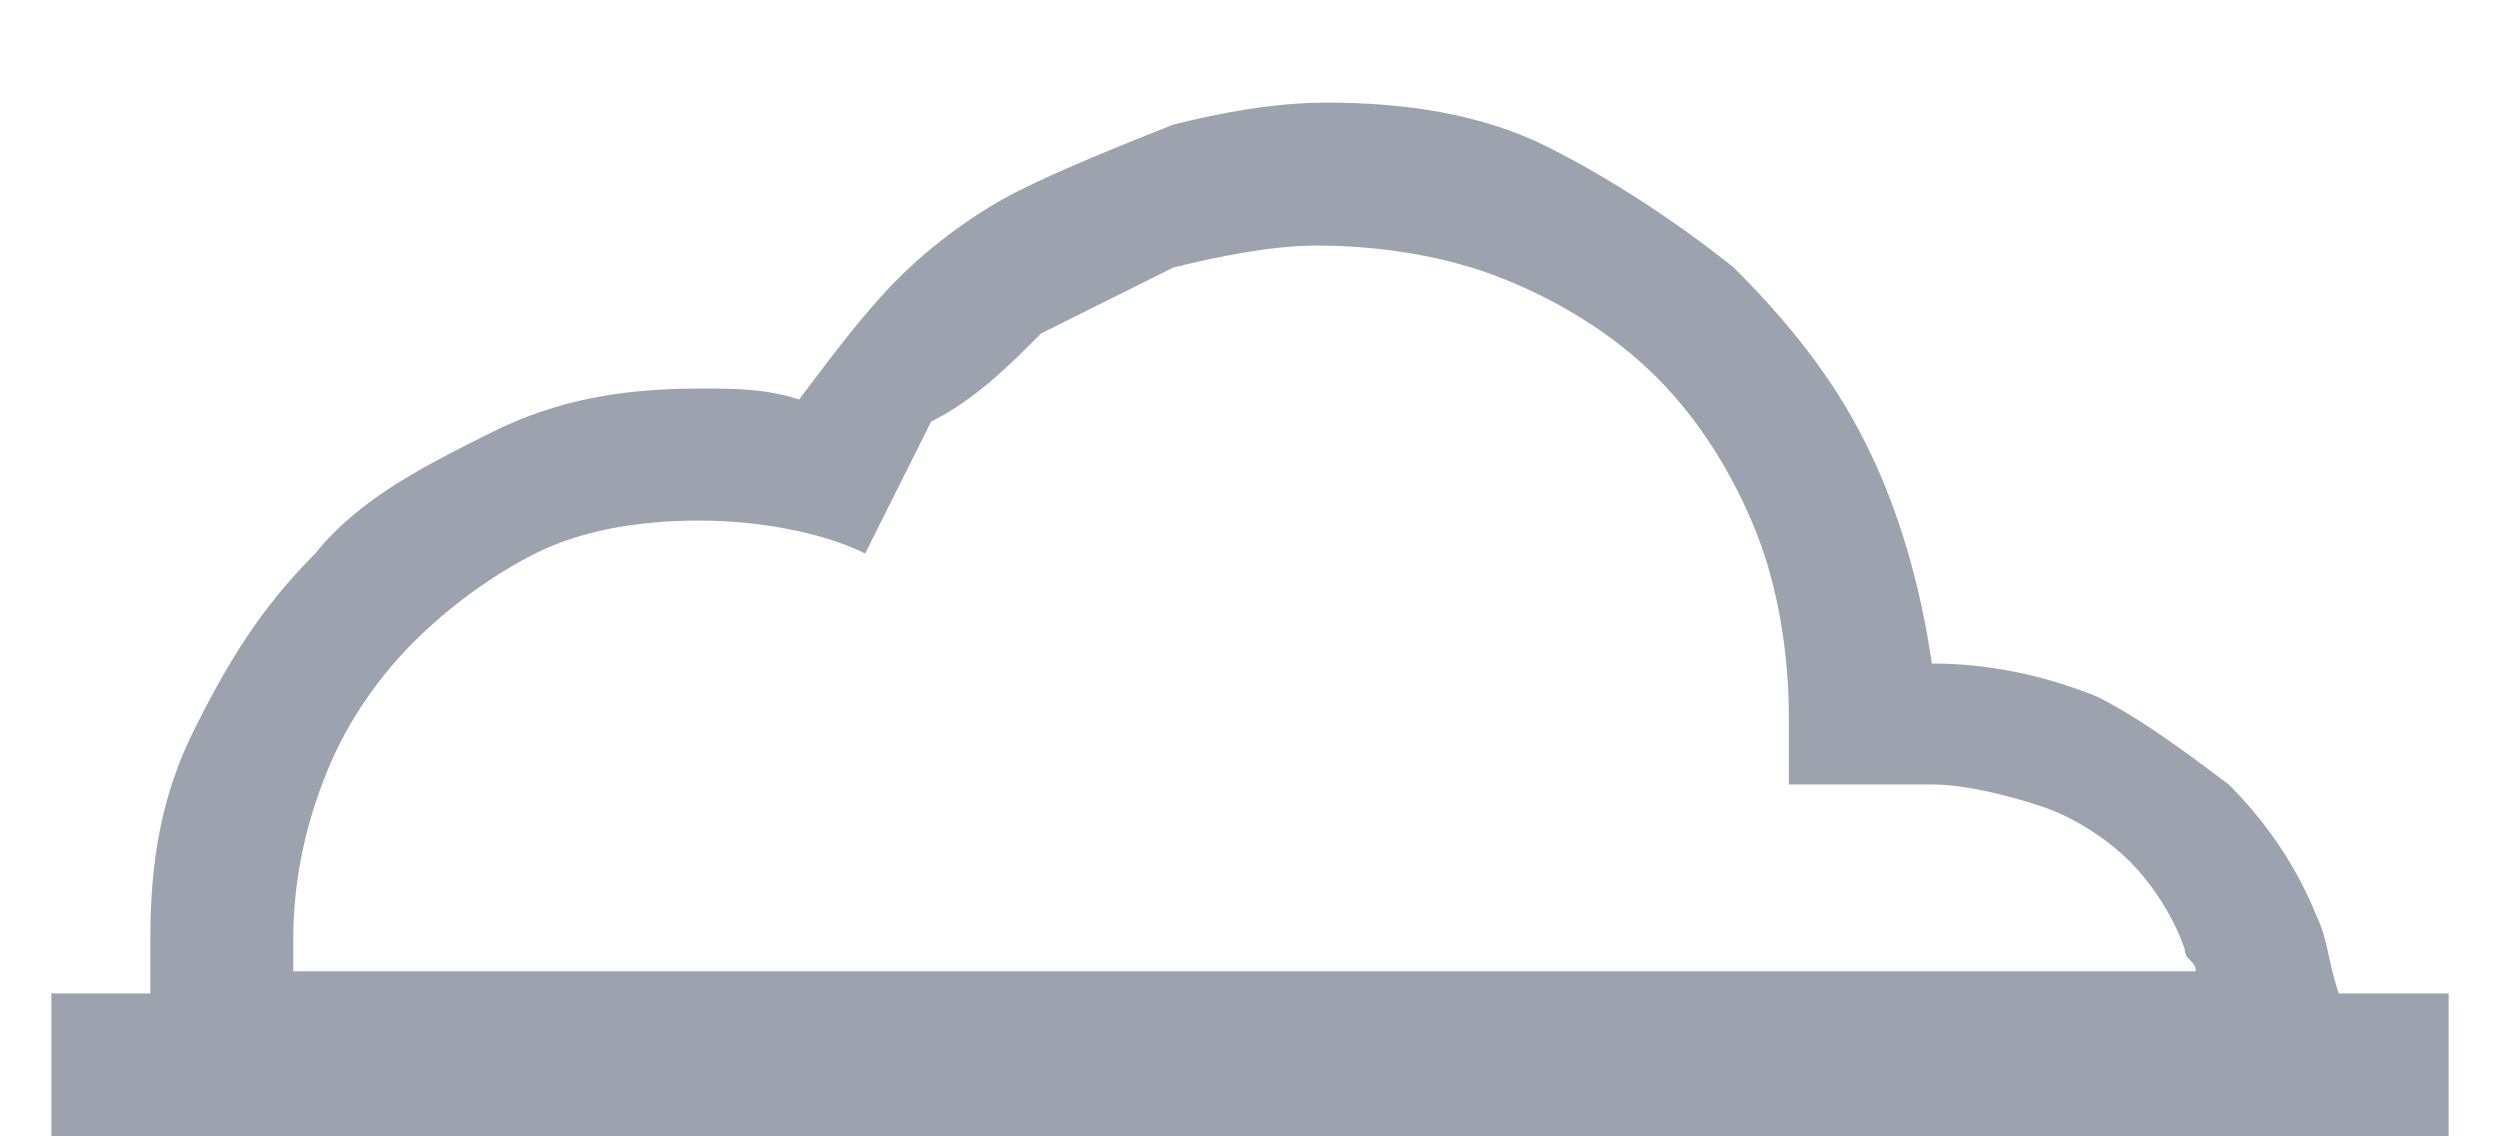 ﻿<?xml version="1.0" encoding="utf-8"?>
<svg version="1.1" xmlns:xlink="http://www.w3.org/1999/xlink" width="22px" height="10px" xmlns="http://www.w3.org/2000/svg">
  <g transform="matrix(1 0 0 1 -18 -175 )">
    <path d="M 21.548 8.742  L 20.581 8.742  C 20.484 8.452  20.484 8.258  20.387 8.065  C 20.194 7.581  19.903 7.194  19.613 6.903  C 19.226 6.613  18.839 6.323  18.452 6.129  C 17.968 5.935  17.484 5.839  17 5.839  C 16.903 5.161  16.71 4.484  16.419 3.903  C 16.129 3.323  15.742 2.839  15.258 2.355  C 14.774 1.968  14.194 1.581  13.613 1.29  C 13.032 1  12.355 0.903  11.677 0.903  C 11.194 0.903  10.71 1  10.323 1.097  C 9.839 1.29  9.355 1.484  8.968 1.677  C 8.581 1.871  8.194 2.161  7.903 2.452  C 7.613 2.742  7.323 3.129  7.032 3.516  C 6.742 3.419  6.452 3.419  6.161 3.419  C 5.484 3.419  4.903 3.516  4.323 3.806  C 3.742 4.097  3.161 4.387  2.774 4.871  C 2.29 5.355  2 5.839  1.71 6.419  C 1.419 7  1.323 7.581  1.323 8.258  C 1.323 8.452  1.323 8.548  1.323 8.742  L 0.452 8.742  L 0.452 10  L 1.613 10  L 2.968 10  L 19.419 10  L 20.677 10  L 21.548 10  L 21.548 8.742  Z M 2.581 8.548  L 2.581 8.742  C 2.581 8.548  2.581 8.452  2.581 8.258  C 2.581 7.774  2.677 7.29  2.871 6.806  C 3.065 6.323  3.355 5.935  3.645 5.645  C 3.935 5.355  4.323 5.065  4.71 4.871  C 5.097 4.677  5.581 4.581  6.161 4.581  C 6.645 4.581  7.226 4.677  7.613 4.871  C 7.806 4.484  8 4.097  8.194 3.71  C 8.581 3.516  8.871 3.226  9.161 2.935  C 9.548 2.742  9.935 2.548  10.323 2.355  C 10.71 2.258  11.194 2.161  11.581 2.161  C 12.161 2.161  12.742 2.258  13.226 2.452  C 13.71 2.645  14.194 2.935  14.581 3.323  C 14.968 3.71  15.258 4.194  15.452 4.677  C 15.645 5.161  15.742 5.742  15.742 6.323  L 15.742 6.903  L 17 6.903  C 17.29 6.903  17.677 7  17.968 7.097  C 18.258 7.194  18.548 7.387  18.742 7.581  C 18.935 7.774  19.129 8.065  19.226 8.355  C 19.226 8.452  19.323 8.452  19.323 8.548  L 2.581 8.548  Z " fill-rule="nonzero" fill="#9ca3af" stroke="none" transform="matrix(1 0 0 1 18 175 )" />
  </g>
</svg>